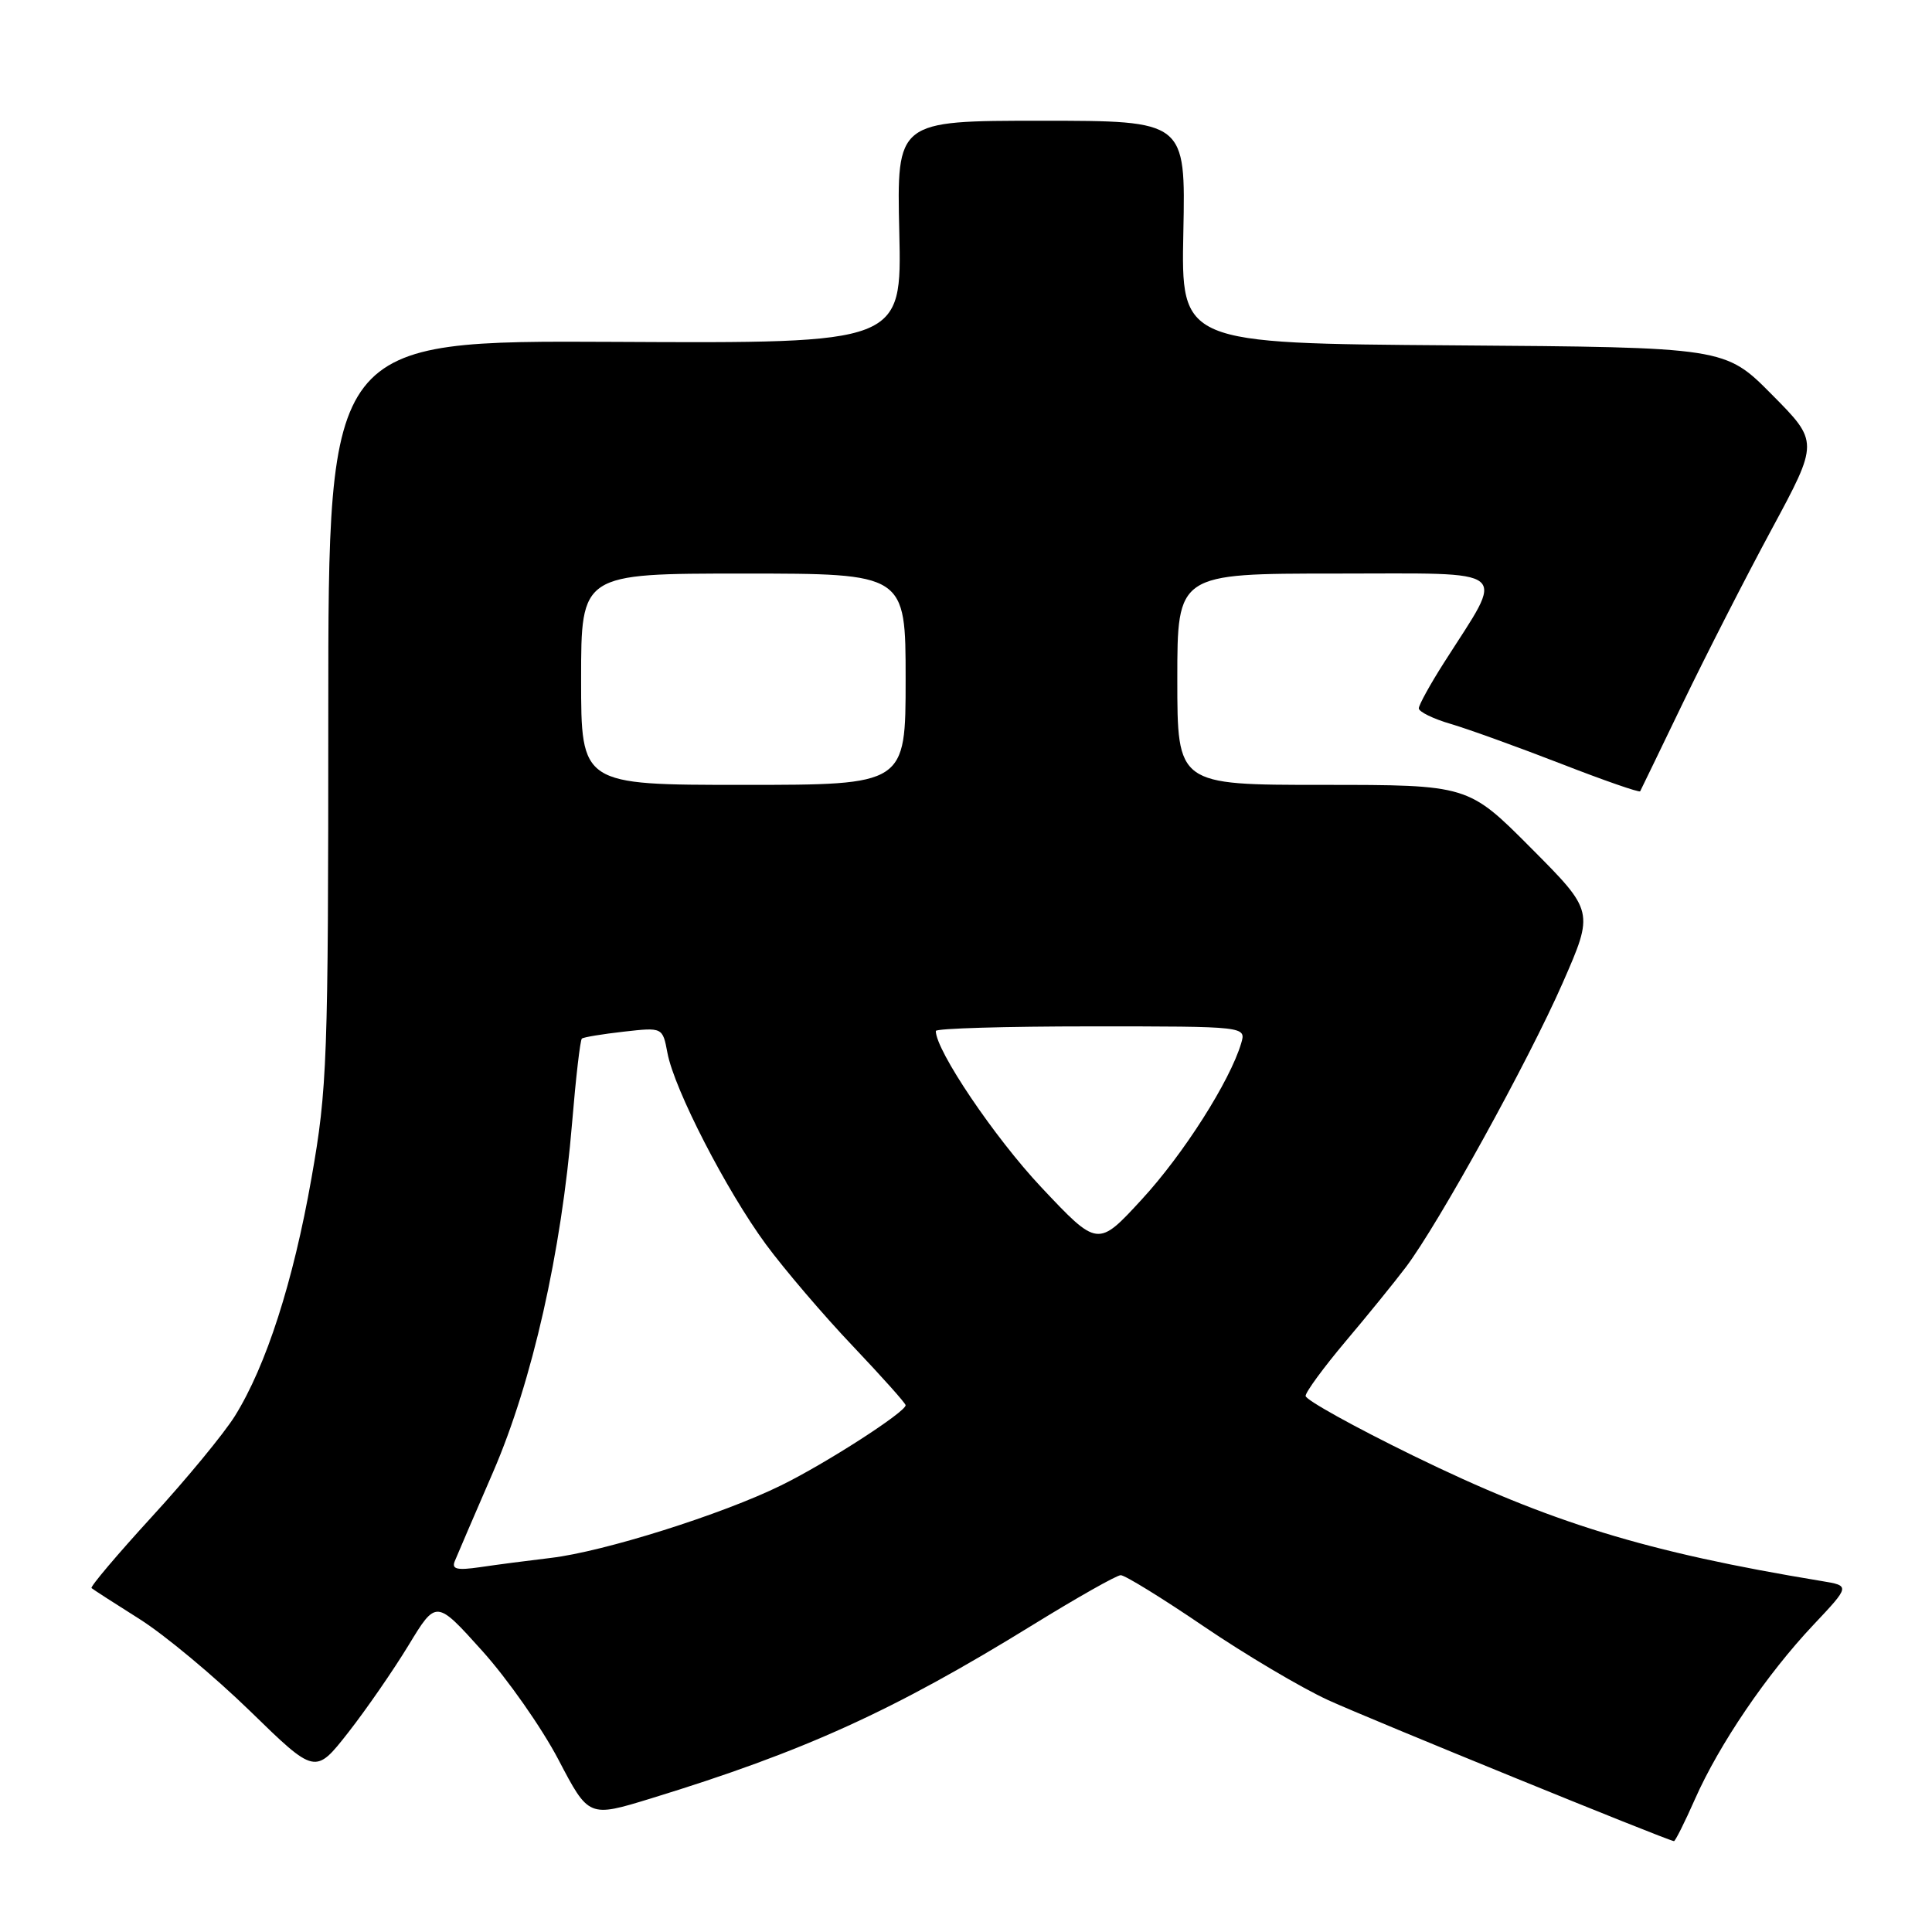 <?xml version="1.0" encoding="UTF-8" standalone="no"?>
<!DOCTYPE svg PUBLIC "-//W3C//DTD SVG 1.1//EN" "http://www.w3.org/Graphics/SVG/1.1/DTD/svg11.dtd" >
<svg xmlns="http://www.w3.org/2000/svg" xmlns:xlink="http://www.w3.org/1999/xlink" version="1.1" viewBox="0 0 256 256">
 <g >
 <path fill="currentColor"
d=" M 224.59 238.40 C 227.79 231.15 234.11 221.85 240.28 215.31 C 245.17 210.12 245.17 210.12 241.34 209.49 C 218.12 205.66 205.41 201.75 187.25 192.88 C 179.41 189.05 173.00 185.49 173.00 184.97 C 173.00 184.45 175.38 181.21 178.28 177.76 C 181.19 174.32 184.79 169.88 186.28 167.91 C 190.61 162.18 202.54 140.56 207.07 130.23 C 211.22 120.76 211.22 120.76 202.88 112.38 C 194.54 104.00 194.54 104.00 175.27 104.00 C 156.00 104.00 156.00 104.00 156.00 90.00 C 156.00 76.00 156.00 76.00 177.03 76.00 C 200.74 76.00 199.50 74.99 191.36 87.77 C 189.51 90.67 188.00 93.41 188.00 93.86 C 188.00 94.31 189.91 95.25 192.25 95.93 C 194.59 96.62 201.14 98.99 206.82 101.19 C 212.49 103.40 217.22 105.04 217.33 104.85 C 217.43 104.66 219.99 99.38 223.01 93.11 C 226.03 86.85 231.31 76.51 234.75 70.14 C 241.00 58.55 241.00 58.55 234.79 52.29 C 228.58 46.02 228.58 46.02 192.54 45.76 C 156.50 45.50 156.50 45.50 156.80 30.75 C 157.10 16.00 157.10 16.00 137.96 16.00 C 118.82 16.00 118.82 16.00 119.16 30.75 C 119.50 45.50 119.50 45.50 81.50 45.30 C 43.50 45.11 43.50 45.11 43.50 94.30 C 43.50 140.72 43.37 144.21 41.27 156.12 C 38.85 169.85 35.28 180.95 31.13 187.62 C 29.67 189.96 24.72 195.97 20.12 200.98 C 15.53 206.00 11.93 210.25 12.13 210.43 C 12.33 210.61 15.20 212.46 18.50 214.54 C 21.80 216.62 28.39 222.11 33.14 226.73 C 41.77 235.14 41.77 235.14 46.14 229.57 C 48.54 226.50 52.14 221.29 54.15 217.98 C 57.80 211.97 57.80 211.97 63.89 218.74 C 67.24 222.46 71.79 228.95 74.00 233.17 C 78.01 240.83 78.01 240.83 86.26 238.30 C 106.59 232.06 118.34 226.72 136.83 215.32 C 142.70 211.70 147.95 208.73 148.50 208.72 C 149.05 208.71 154.00 211.76 159.50 215.50 C 165.00 219.24 172.43 223.64 176.00 225.28 C 181.45 227.77 220.86 243.85 221.81 243.96 C 221.97 243.98 223.23 241.48 224.59 238.40 Z  M 60.26 206.86 C 60.56 206.11 62.86 200.78 65.36 195.00 C 70.52 183.06 74.39 165.94 75.81 148.73 C 76.30 142.81 76.88 137.81 77.10 137.62 C 77.32 137.43 79.82 137.02 82.65 136.70 C 87.80 136.12 87.80 136.12 88.44 139.52 C 89.34 144.34 96.25 157.76 101.50 164.90 C 103.96 168.23 109.12 174.28 112.98 178.34 C 116.84 182.41 120.00 185.94 120.00 186.20 C 120.00 187.10 109.44 193.91 103.50 196.82 C 95.70 200.66 79.98 205.61 73.00 206.43 C 69.97 206.79 65.74 207.34 63.60 207.66 C 60.55 208.10 59.82 207.93 60.26 206.86 Z  M 137.95 157.29 C 131.78 150.72 124.00 139.20 124.00 136.61 C 124.00 136.27 133.26 136.00 144.57 136.00 C 165.13 136.00 165.13 136.00 164.46 138.25 C 162.97 143.26 156.81 152.94 151.30 158.92 C 145.46 165.27 145.46 165.27 137.95 157.29 Z  M 77.00 90.00 C 77.00 76.00 77.00 76.00 98.50 76.00 C 120.00 76.00 120.00 76.00 120.00 90.00 C 120.00 104.00 120.00 104.00 98.50 104.00 C 77.00 104.00 77.00 104.00 77.00 90.00 Z "/>
</g>
</svg>